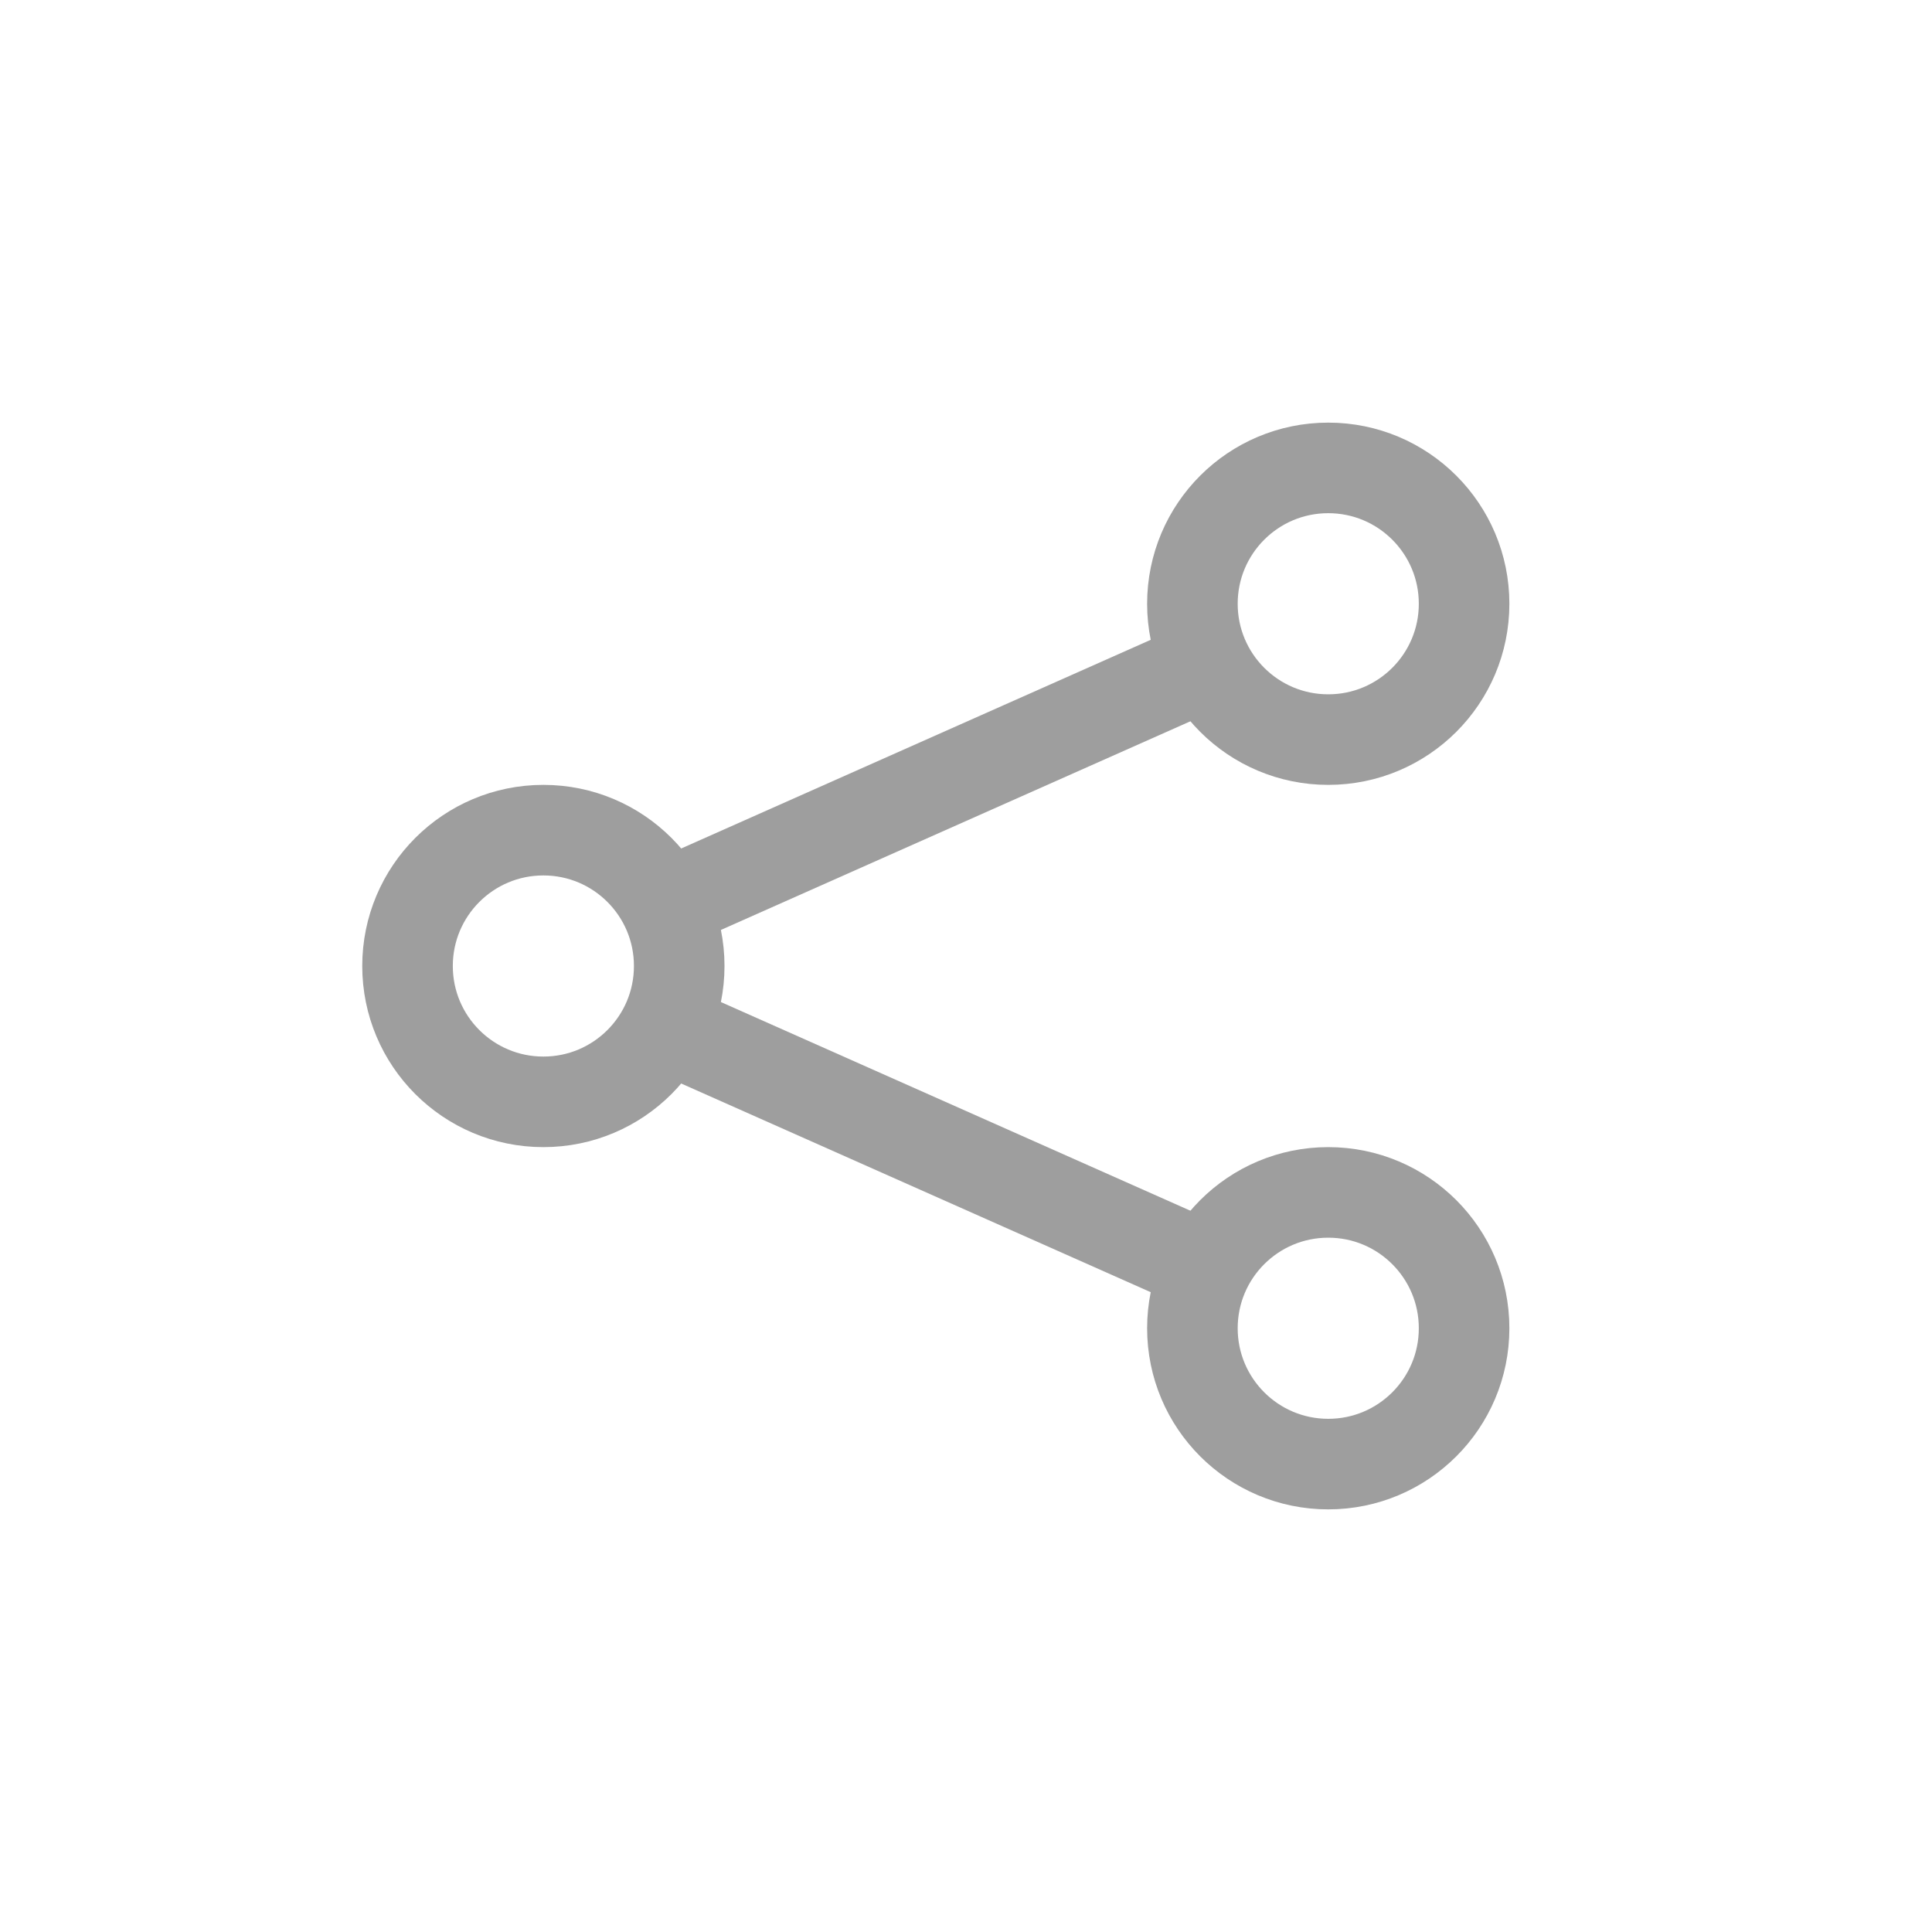 <svg width="32" height="32" viewBox="0 0 32 32" fill="none" xmlns="http://www.w3.org/2000/svg">
<path d="M11.25 16C11.25 17.243 10.243 18.25 9 18.25C7.757 18.25 6.75 17.243 6.75 16C6.75 14.757 7.757 13.75 9 13.75C10.243 13.75 11.25 14.757 11.25 16Z" stroke="#9E9E9E" stroke-width="1.5"/>
<path d="M24.25 10C24.25 11.243 23.243 12.25 22 12.25C20.757 12.25 19.75 11.243 19.75 10C19.75 8.757 20.757 7.75 22 7.75C23.243 7.75 24.25 8.757 24.25 10Z" stroke="#9E9E9E" stroke-width="1.5"/>
<path d="M24.25 22C24.25 23.243 23.243 24.25 22 24.25C20.757 24.25 19.75 23.243 19.75 22C19.75 20.757 20.757 19.75 22 19.75C23.243 19.75 24.25 20.757 24.25 22Z" stroke="#9E9E9E" stroke-width="1.5"/>
<path d="M11 15L20 11" stroke="#9E9E9E" stroke-width="1.5"/>
<path d="M11 17L20 21" stroke="#9E9E9E" stroke-width="1.5"/>
</svg>
